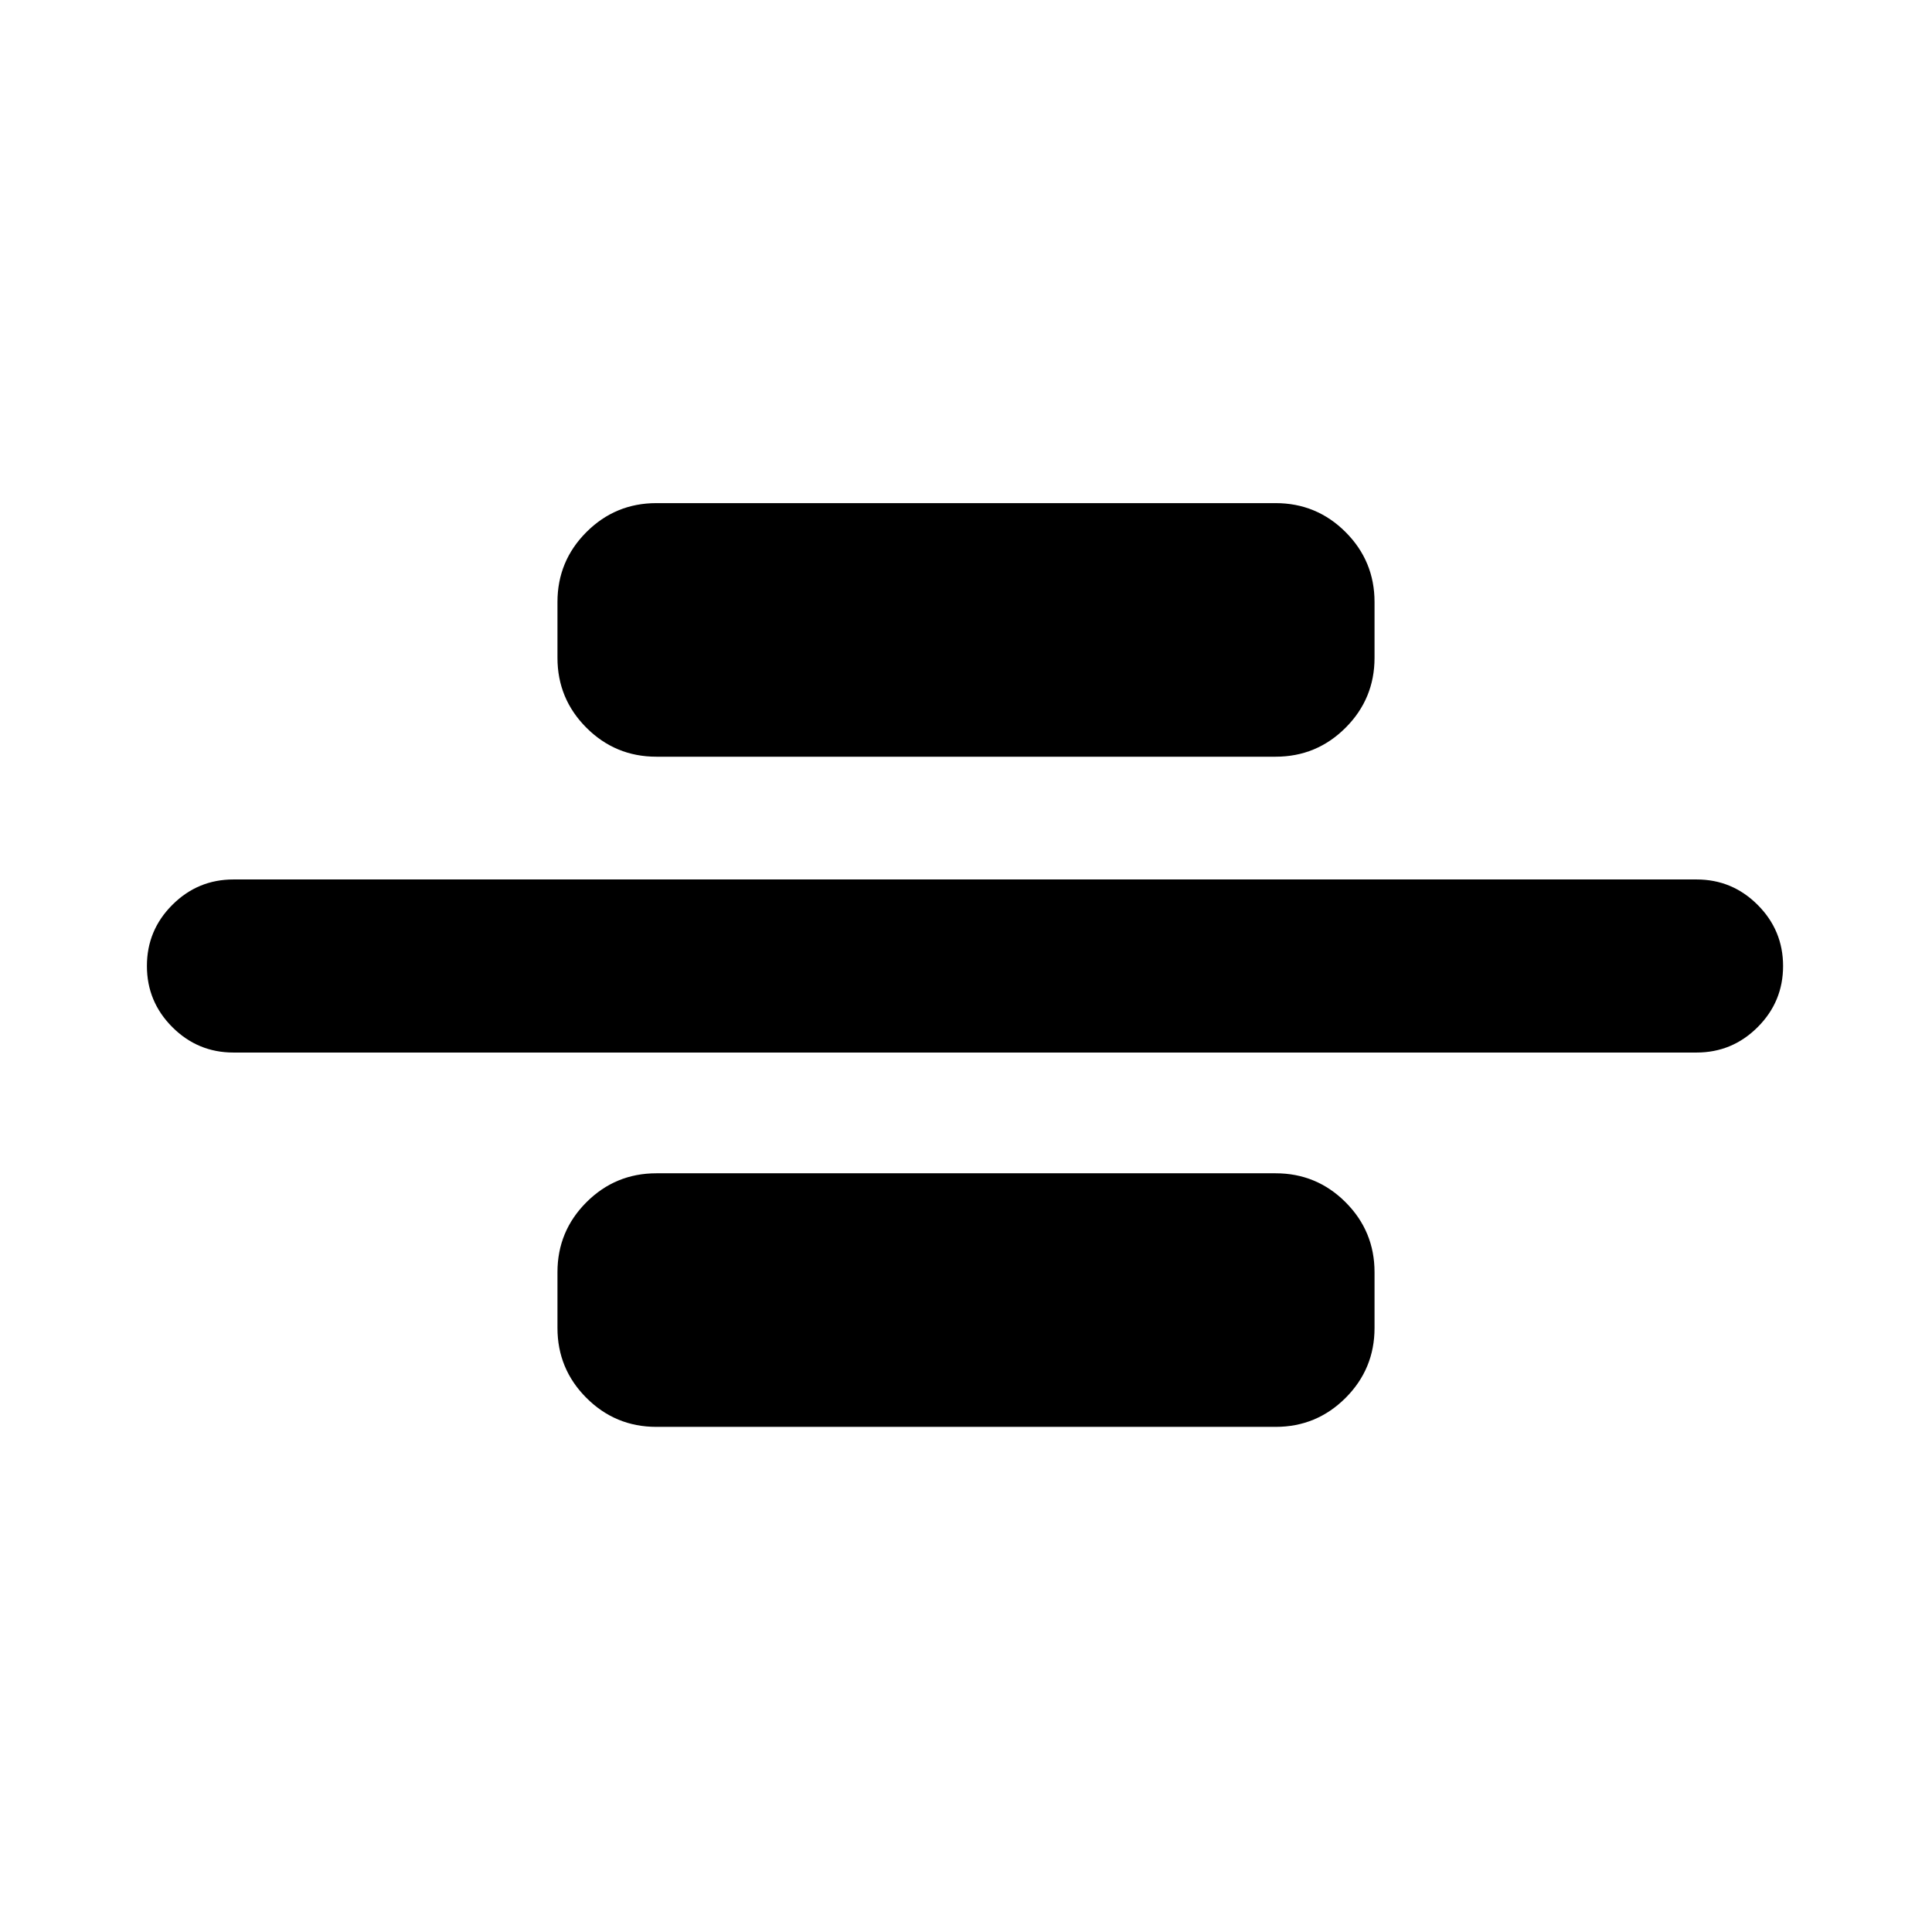 <svg xmlns="http://www.w3.org/2000/svg" height="24" viewBox="0 -960 960 960" width="24"><path d="M116-437q-17.75 0-30.37-12.63Q73-462.26 73-480.01q0-17.76 12.63-30.37Q98.25-523 116-523h727q17.75 0 30.37 12.63Q886-497.74 886-479.99q0 17.76-12.63 30.37Q860.75-437 843-437H116Zm210.15-147q-20.36 0-34.76-14.39Q277-612.79 277-633.15v-27.7q0-20.36 14.39-34.76Q305.79-710 326.15-710h307.7q20.36 0 34.76 14.39Q683-681.21 683-660.85v27.7q0 20.36-14.39 34.76Q654.21-584 633.85-584h-307.7Zm0 333q-20.36 0-34.76-14.39Q277-279.79 277-300.15v-27.7q0-20.36 14.39-34.76Q305.79-377 326.15-377h307.7q20.36 0 34.76 14.39Q683-348.21 683-327.85v27.7q0 20.36-14.39 34.76Q654.21-251 633.85-251h-307.7Z"/></svg>
